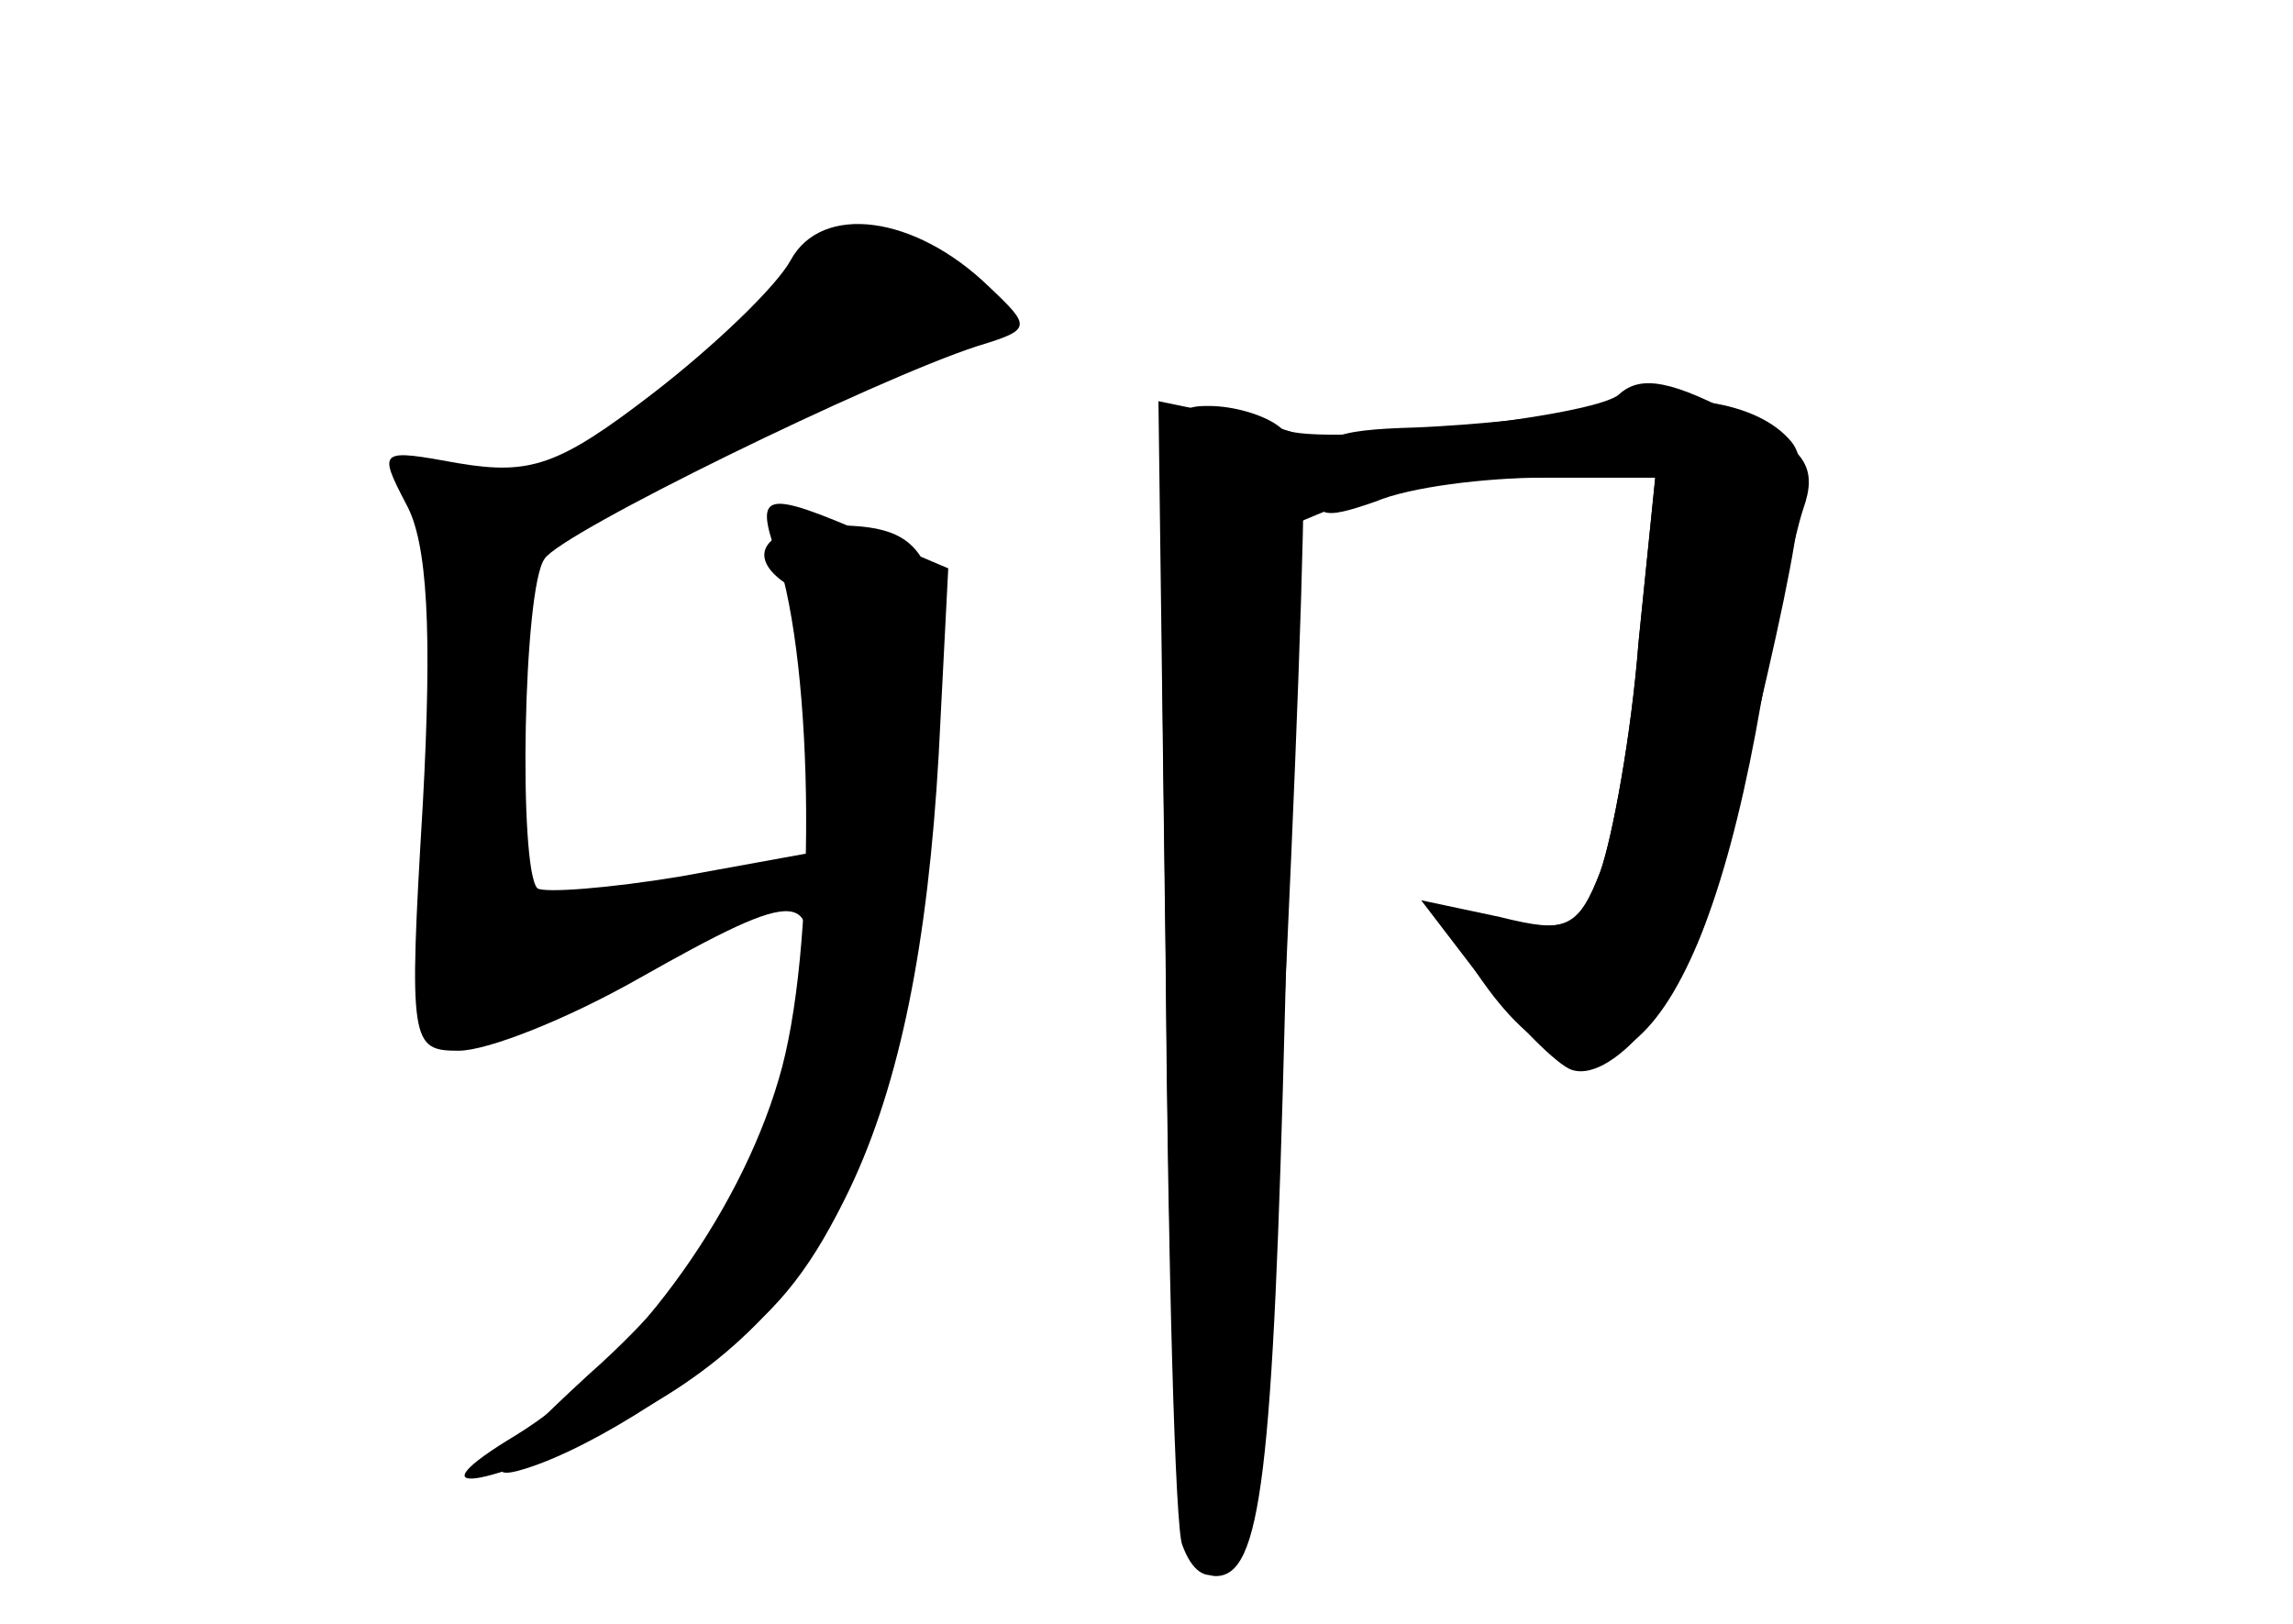 <?xml version="1.0" standalone="no"?>
<!DOCTYPE svg PUBLIC "-//W3C//DTD SVG 20010904//EN"
 "http://www.w3.org/TR/2001/REC-SVG-20010904/DTD/svg10.dtd">
<svg version="1.0" xmlns="http://www.w3.org/2000/svg"
 width="96pt" height="68pt" viewBox="0 0 96 68"
 preserveAspectRatio="xMidYMid meet">
<g transform="translate(0,68) scale(0.1,-0.1)" fill="#000000" stroke="none">
<g id="part-0" class="char-part">
  <path d="M331 571 c-6 -11 -32 -36 -58 -56 -39 -30 -51 -34 -81 -29 -33 6 -34
6 -22 -17 9 -16 11 -53 7 -126 -6 -100 -5 -103 15 -103 12 0 45 13 75 30 69
39 77 39 68 -7 -13 -69 -37 -113 -89 -159 -39 -36 -45 -45 -26 -39 29 9 77 40
103 67 36 37 59 109 67 207 8 106 3 121 -41 121 -29 0 -38 -13 -19 -25 6 -3
10 -30 10 -59 l0 -53 -55 -10 c-30 -5 -57 -7 -60 -5 -8 8 -6 126 3 138 7 11
138 75 181 89 23 7 23 8 5 25 -31 30 -70 35 -83 11z"/>
  <path d="M678 515 c-10 -10 -133 -23 -142 -14 -6 5 -19 9 -30 9 -21 0 -21 -4
-18 -222 2 -227 6 -268 21 -268 19 0 24 42 29 238 l5 203 24 10 c13 5 47 9 75
9 l51 0 -7 -69 c-3 -39 -11 -82 -16 -96 -9 -23 -14 -26 -41 -20 l-31 7 18 -26
c49 -76 93 -41 119 97 7 40 16 82 20 94 6 17 1 25 -24 37 -31 17 -44 19 -53
11z"/>
</g>
<g id="part-1" class="char-part">
  <path d="M315 547 c-16 -18 -43 -42 -60 -53 -16 -12 -28 -24 -25 -27 4 -4 172
67 189 80 9 7 -35 32 -54 32 -11 0 -33 -14 -50 -32z"/>
</g>
<g id="part-2" class="char-part">
  <path d="M325 448 c16 -47 17 -167 1 -220 -17 -58 -63 -120 -110 -149 -45 -27
-14 -23 44 6 87 44 124 122 133 279 l4 78 -33 14 c-44 19 -48 18 -39 -8z"/>
</g>
<g id="part-3" class="char-part">
  <path d="M665 509 c-16 -4 -49 -7 -72 -8 -36 -1 -43 -4 -43 -21 0 -17 3 -18
26 -10 14 6 46 10 71 10 l46 0 -7 -69 c-3 -39 -11 -82 -16 -96 -9 -24 -14 -26
-42 -19 l-33 7 26 -34 c14 -18 31 -35 37 -37 18 -6 50 34 60 75 37 148 41 177
32 188 -14 17 -48 22 -85 14z"/>
</g>
<g id="part-4" class="char-part">
  <path d="M488 278 c1 -128 4 -239 7 -245 8 -22 23 -14 30 15 5 26 25 444 20
449 -1 2 -15 5 -31 9 l-29 6 3 -234z"/>
</g>
</g>
</svg>